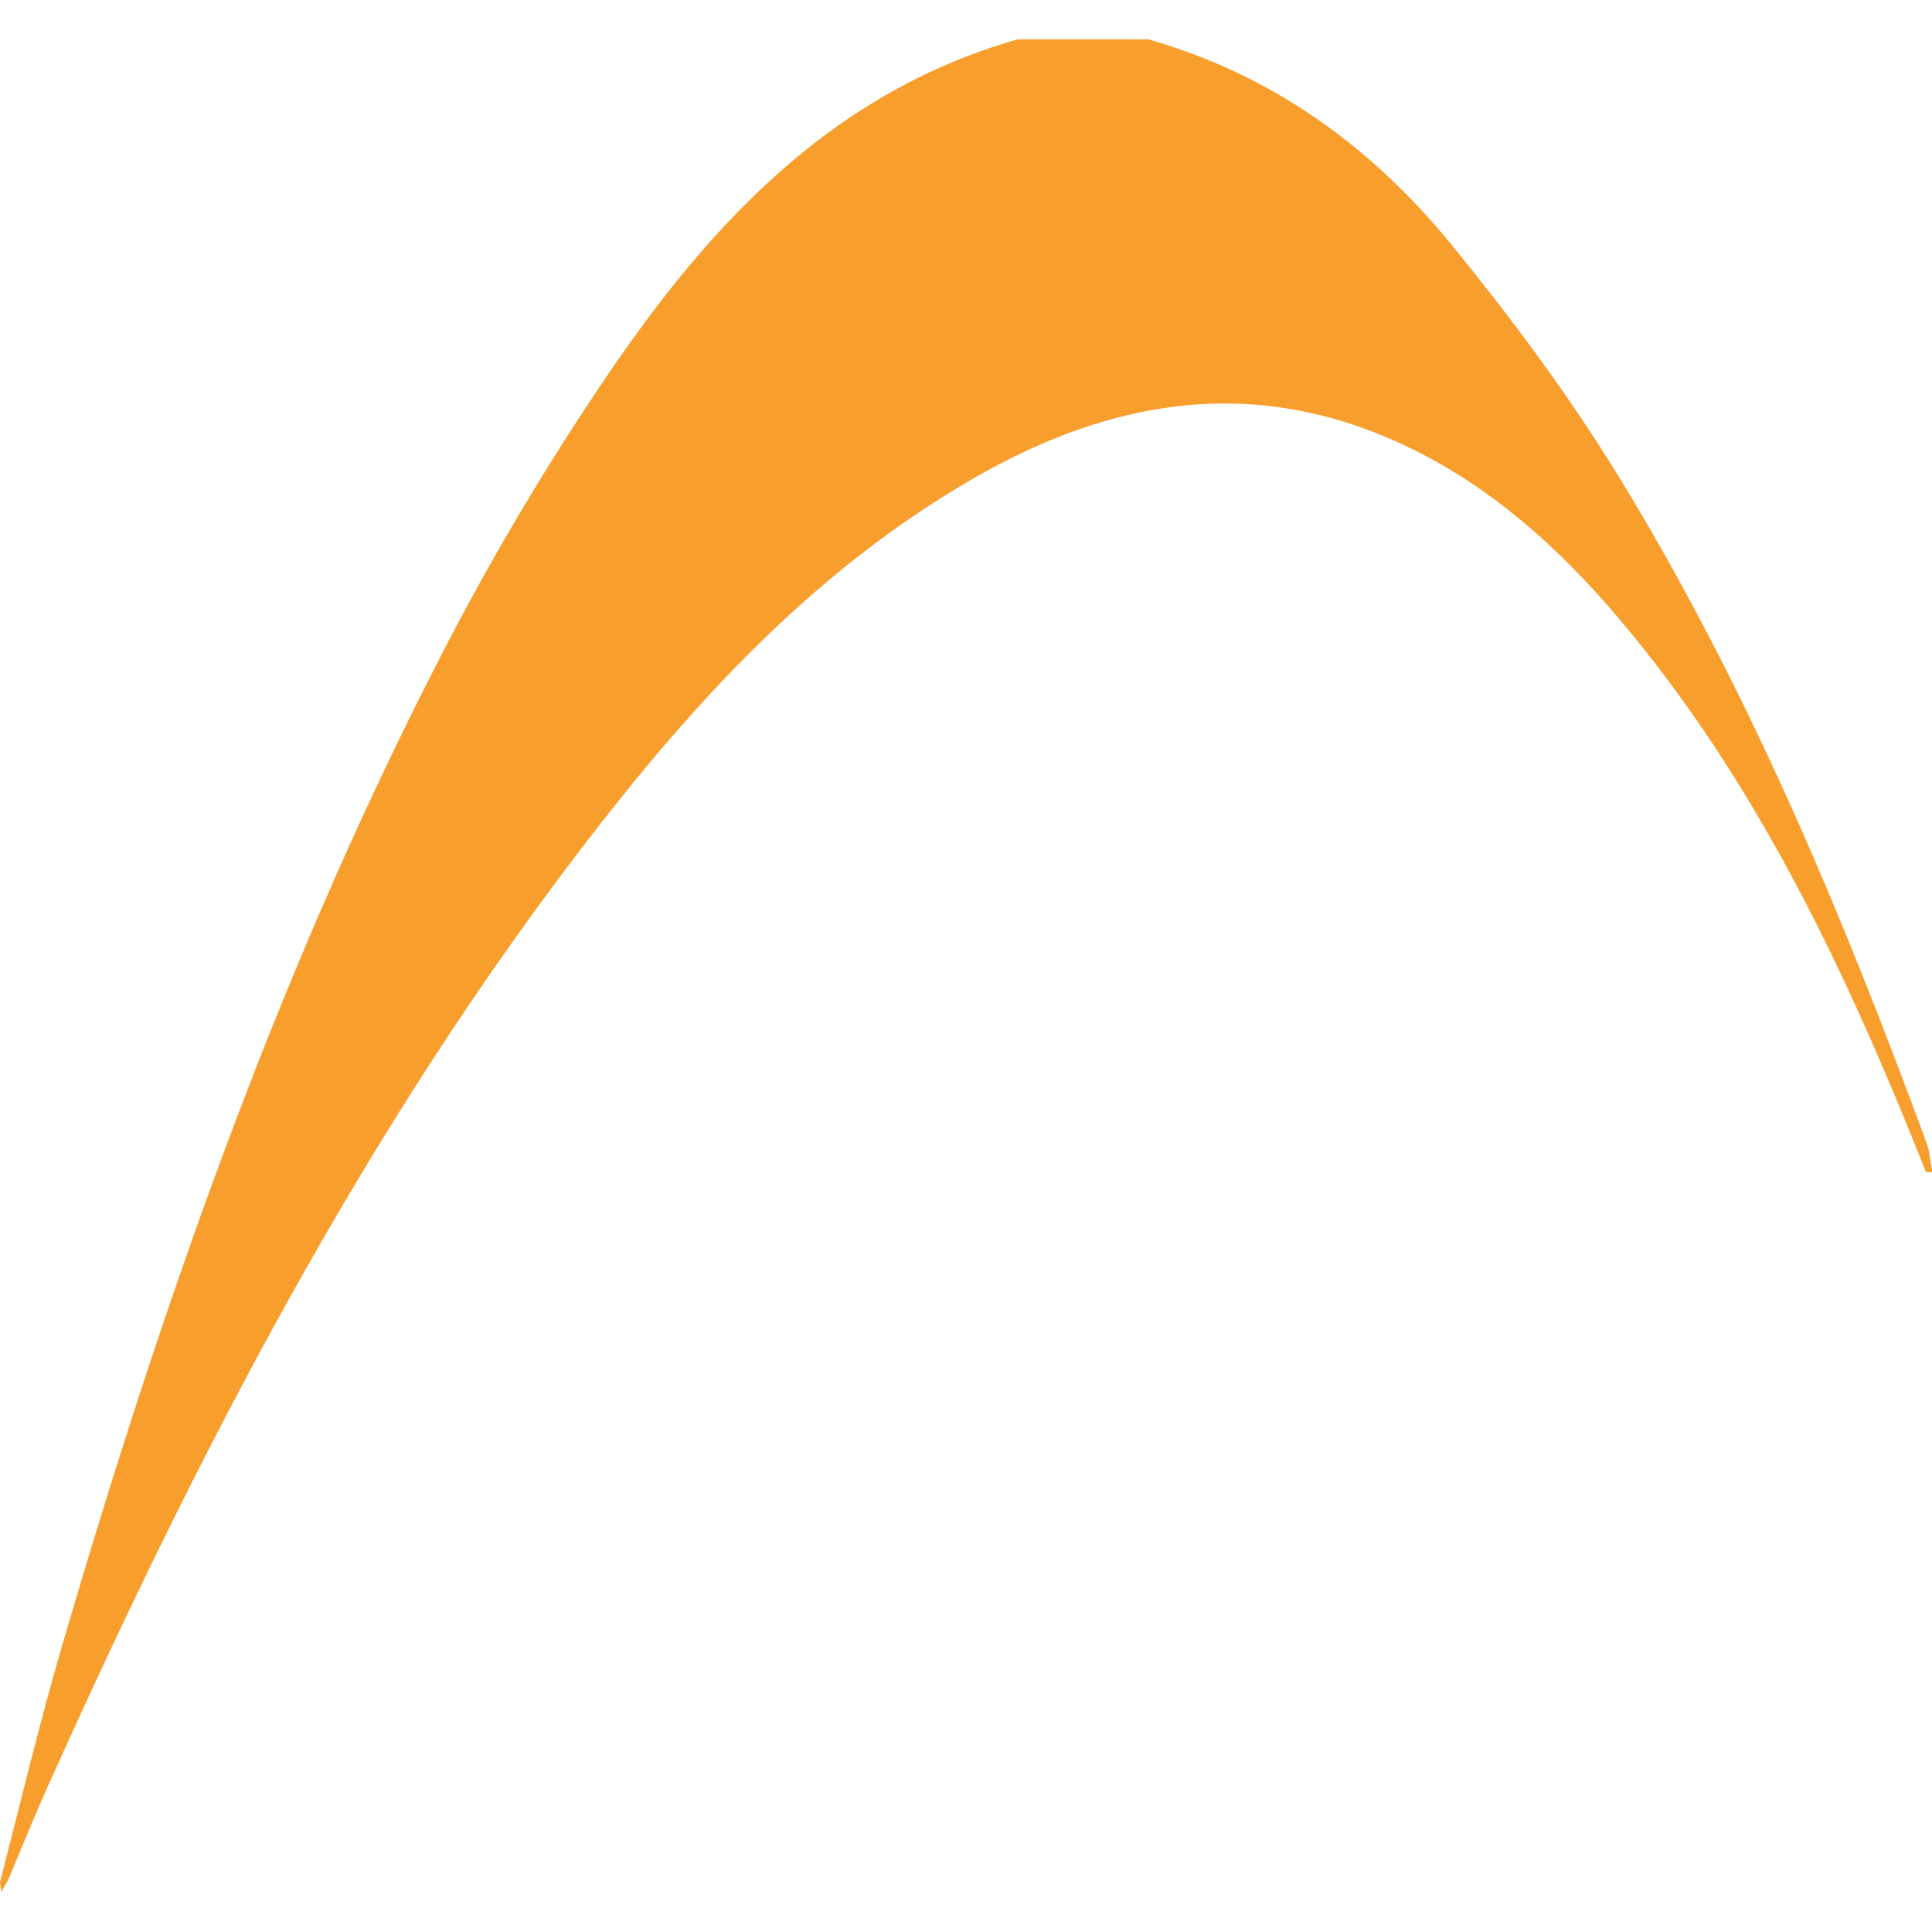 <?xml version="1.0" encoding="utf-8"?>
<!-- Generator: Adobe Illustrator 26.0.3, SVG Export Plug-In . SVG Version: 6.00 Build 0)  -->
<svg version="1.1" id="Layer_1" xmlns="http://www.w3.org/2000/svg" xmlns:xlink="http://www.w3.org/1999/xlink" x="0px" y="0px"
	 viewBox="0 0 280 280" style="enable-background:new 0 0 280 280;" xml:space="preserve">
<style type="text/css">
	.st0{fill:#F89E2D;}
</style>
<path class="st0" d="M279.2,165.6c-12.3-33.4-26-66.2-44.7-96.7c-7.2-11.7-15.4-22.7-24.1-33.4c-11.6-14.2-26-24.7-44-29.8
	c-6.3,0-12.6,0-18.9,0c-27.7,7.9-45.5,27.8-60.7,50.5c-8.7,13-16.7,26.6-23.8,40.6c-23,45-39.6,92.6-53.8,141
	C5.8,249.4,3,261.1,0,272.8c0.1,0.5,0.1,1,0.2,1.4c0.3-0.6,0.7-1.2,1-1.8c2-4.7,3.9-9.5,6-14.1c21.6-48.1,45.8-94.8,78.1-136.7
	c15.1-19.6,31.8-37.8,53.3-50.8c20.8-12.7,42.6-17.1,65.7-5.9c12,5.8,21.7,14.6,30.2,24.6c20.2,23.8,33.2,51.6,44.6,80.3
	c0.3,0.1,0.7,0.1,1,0.1C279.7,168.4,279.7,166.9,279.2,165.6z"/>
</svg>
